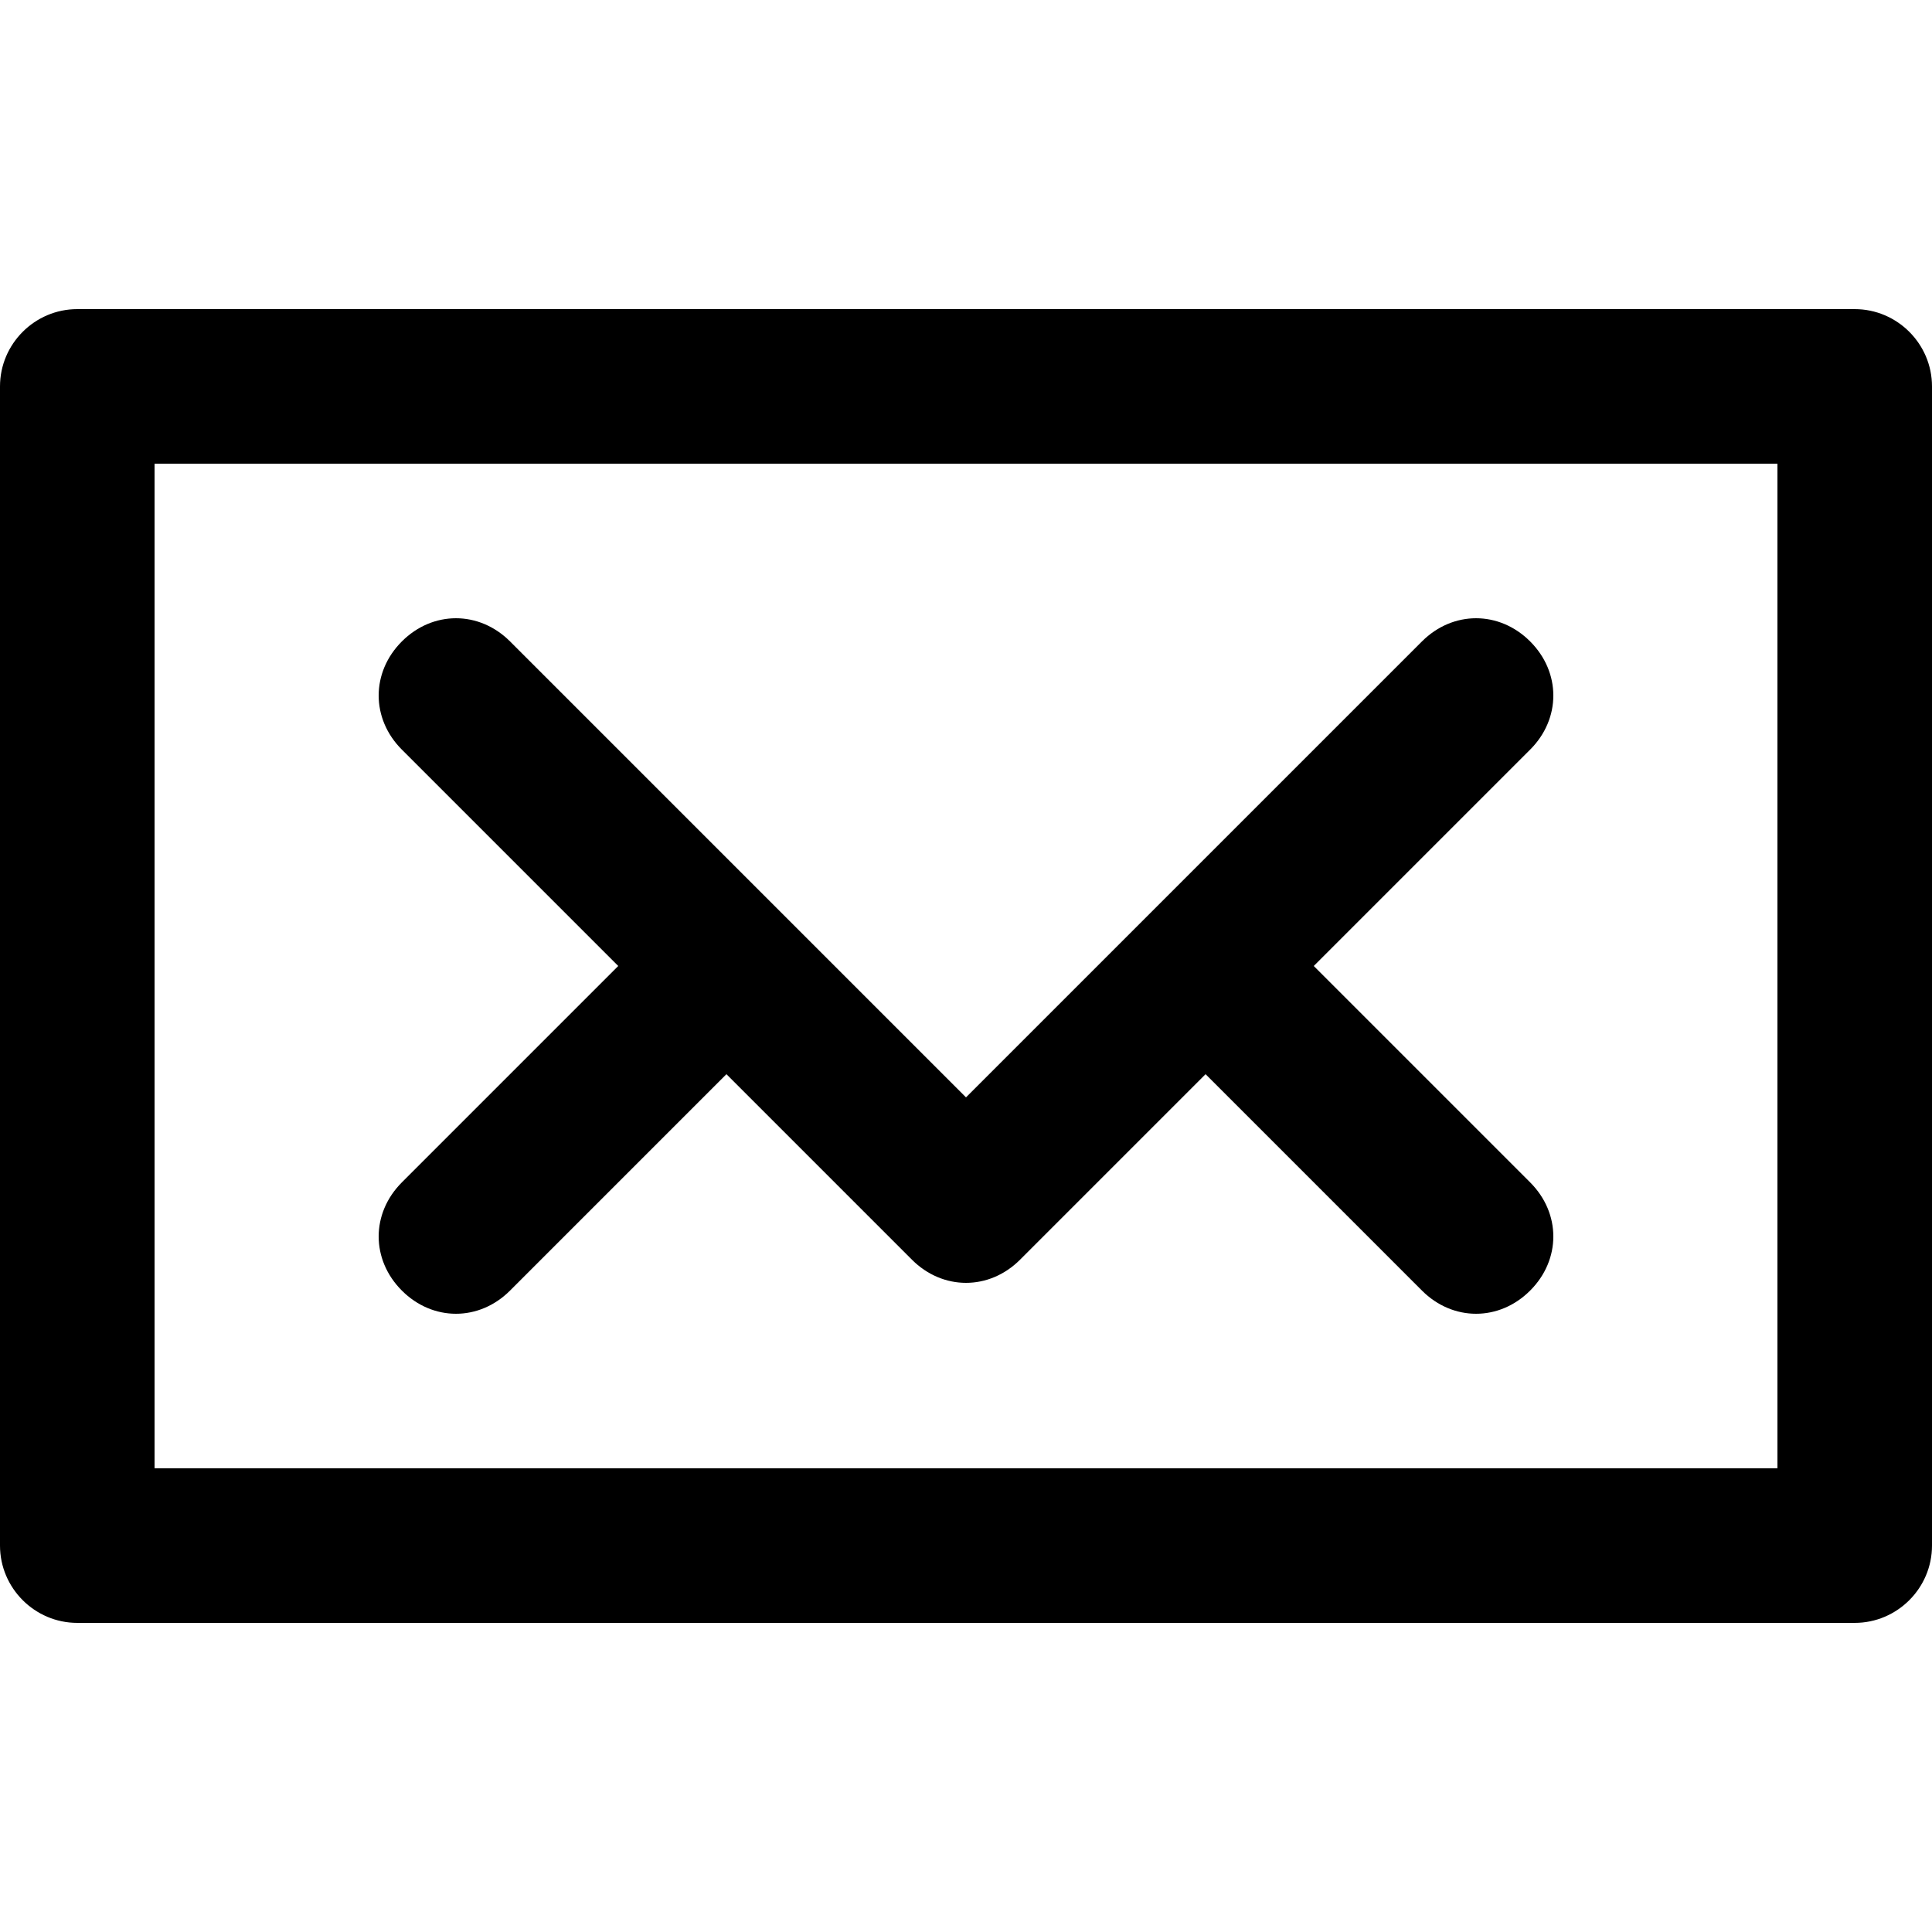 <?xml version="1.0" encoding="utf-8"?>
<!-- Generator: Adobe Illustrator 22.0.1, SVG Export Plug-In . SVG Version: 6.00 Build 0)  -->
<svg version="1.1" id="Layer_1"
	xmlns="http://www.w3.org/2000/svg" x="0px" y="0px" viewBox="0 0 50 50"
	style="enable-background:new 0 0 50 50;" xml:space="preserve">
<g>
	<path d="M48,8H2c-1.1,0-2,0.9-2,2v30c0,1.1,0.9,2,2,2h46c1.1,0,2-0.9,2-2V10C50,8.9,49.1,8,48,8z M46,38H4V12h42V38z"/>
	<path d="M10.4,33.4c0.4,0.4,0.9,0.6,1.4,0.6s1-0.2,1.4-0.6l5.6-5.6l4.8,4.8c0.4,0.4,0.9,0.6,1.4,0.6s1-0.2,1.4-0.6l4.8-4.8l5.6,5.6
		c0.4,0.4,0.9,0.6,1.4,0.6s1-0.2,1.4-0.6c0.8-0.8,0.8-2,0-2.8L34,25l5.6-5.6c0.8-0.8,0.8-2,0-2.8c-0.8-0.8-2-0.8-2.8,0l-7,7L25,28.4
		l-4.8-4.8l-7-7c-0.8-0.8-2-0.8-2.8,0c-0.8,0.8-0.8,2,0,2.8L16,25l-5.6,5.6C9.6,31.4,9.6,32.6,10.4,33.4z"/>
</g>
</svg>
